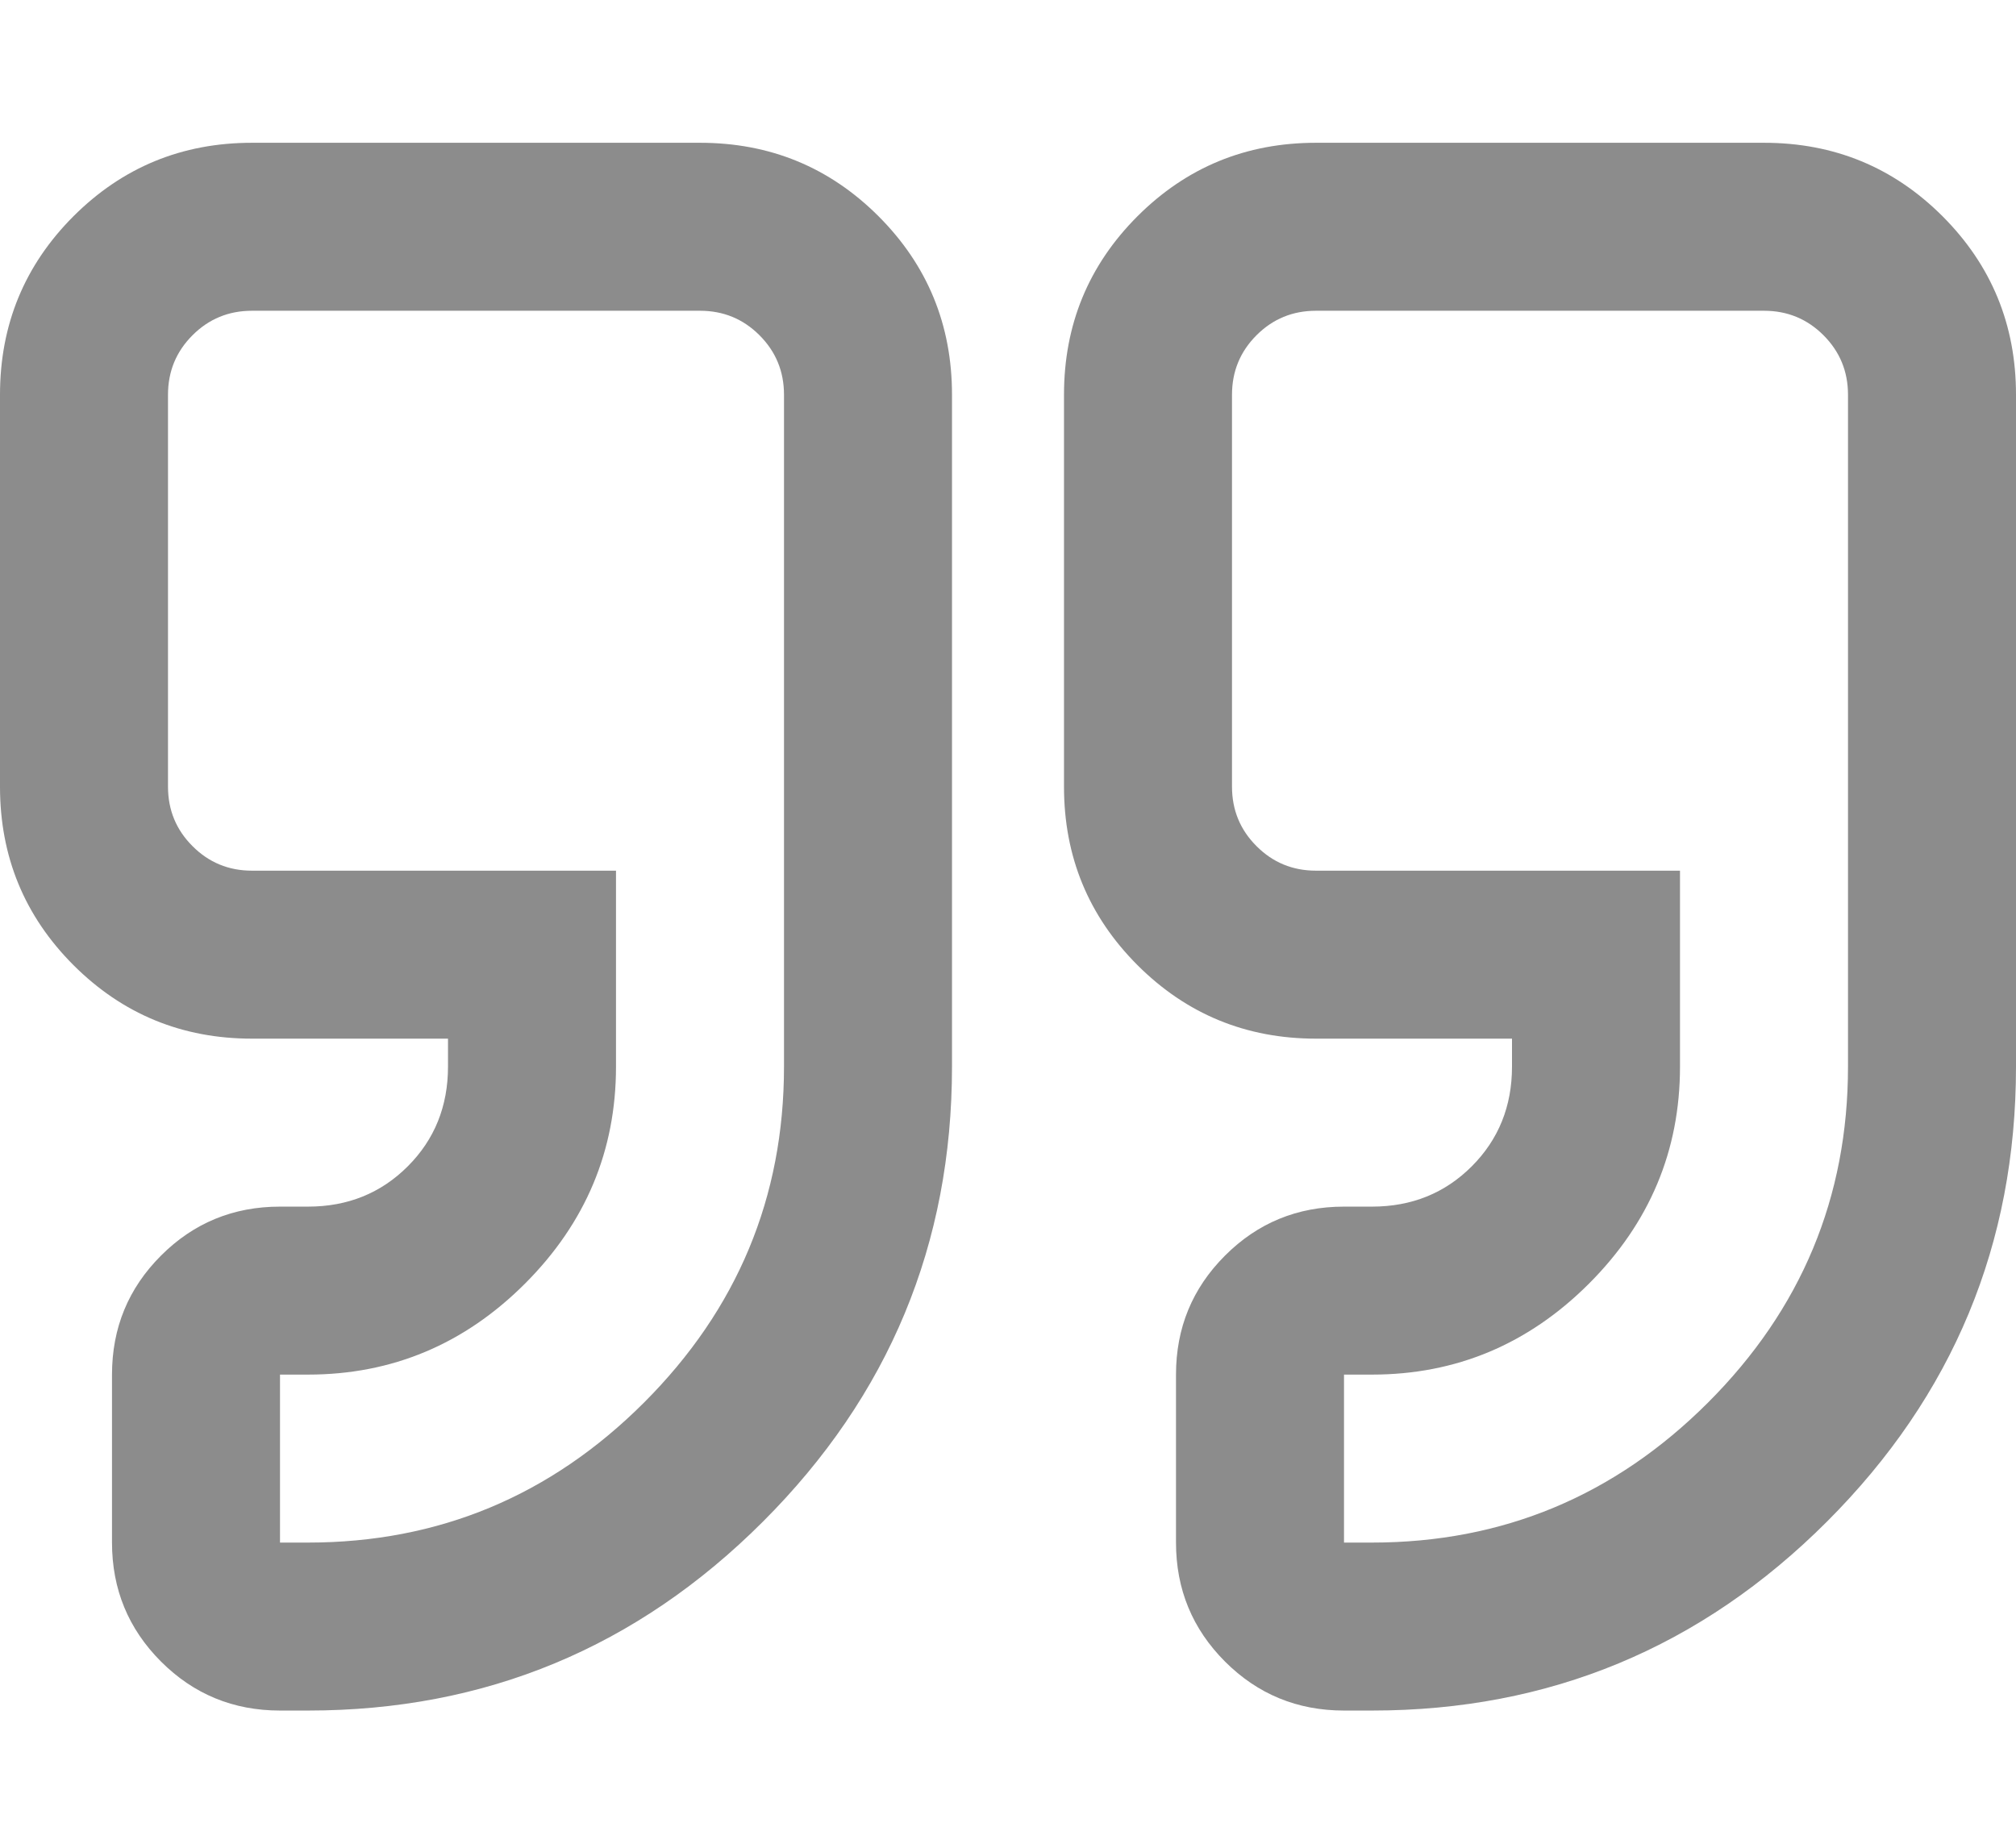 <svg xmlns="http://www.w3.org/2000/svg" width="36" height="33" viewBox="0 0 36 33" fill="none"><path d="M12.5 2.55C13.75 2.55 14.812 2.987 15.688 3.862C16.562 4.737 17 5.8 17 7.05V19.05C17 22.216 15.875 24.925 13.625 27.175C11.375 29.425 8.667 30.55 5.5 30.55H5C4.167 30.55 3.458 30.258 2.875 29.675C2.292 29.091 2 28.383 2 27.55V24.55C2 23.716 2.292 23.008 2.875 22.425C3.458 21.841 4.167 21.55 5 21.55H5.5C6.208 21.55 6.802 21.31 7.281 20.831C7.76 20.352 8 19.758 8 19.05V18.55H4.5C3.25 18.55 2.188 18.112 1.312 17.237C0.438 16.362 0 15.3 0 14.05V7.05C0 5.8 0.438 4.737 1.312 3.862C2.188 2.987 3.25 2.55 4.5 2.55H12.5ZM14 19.05V7.05C14 6.633 13.854 6.279 13.562 5.987C13.271 5.696 12.917 5.55 12.5 5.55H4.5C4.083 5.55 3.729 5.696 3.438 5.987C3.146 6.279 3 6.633 3 7.05V14.05C3 14.466 3.146 14.821 3.438 15.112C3.729 15.404 4.083 15.55 4.5 15.55H11V19.05C11 20.55 10.458 21.841 9.375 22.925C8.292 24.008 7 24.55 5.5 24.55H5V27.55H5.5C7.833 27.55 9.833 26.716 11.5 25.05C13.167 23.383 14 21.383 14 19.05ZM31.5 2.55C32.75 2.55 33.812 2.987 34.688 3.862C35.562 4.737 36 5.8 36 7.05V19.05C36 22.216 34.875 24.925 32.625 27.175C30.375 29.425 27.667 30.55 24.5 30.55H24C23.167 30.55 22.458 30.258 21.875 29.675C21.292 29.091 21 28.383 21 27.55V24.55C21 23.716 21.292 23.008 21.875 22.425C22.458 21.841 23.167 21.55 24 21.55H24.5C25.208 21.55 25.802 21.31 26.281 20.831C26.76 20.352 27 19.758 27 19.05V18.55H23.5C22.25 18.55 21.188 18.112 20.312 17.237C19.438 16.362 19 15.3 19 14.05V7.05C19 5.8 19.438 4.737 20.312 3.862C21.188 2.987 22.25 2.55 23.5 2.55H31.5ZM33 19.05V7.05C33 6.633 32.854 6.279 32.562 5.987C32.271 5.696 31.917 5.55 31.5 5.55H23.5C23.083 5.55 22.729 5.696 22.438 5.987C22.146 6.279 22 6.633 22 7.05V14.05C22 14.466 22.146 14.821 22.438 15.112C22.729 15.404 23.083 15.55 23.5 15.55H30V19.05C30 20.55 29.458 21.841 28.375 22.925C27.292 24.008 26 24.55 24.5 24.55H24V27.55H24.5C26.833 27.55 28.833 26.716 30.5 25.05C32.167 23.383 33 21.383 33 19.05Z" fill="#8C8C8C"></path></svg>